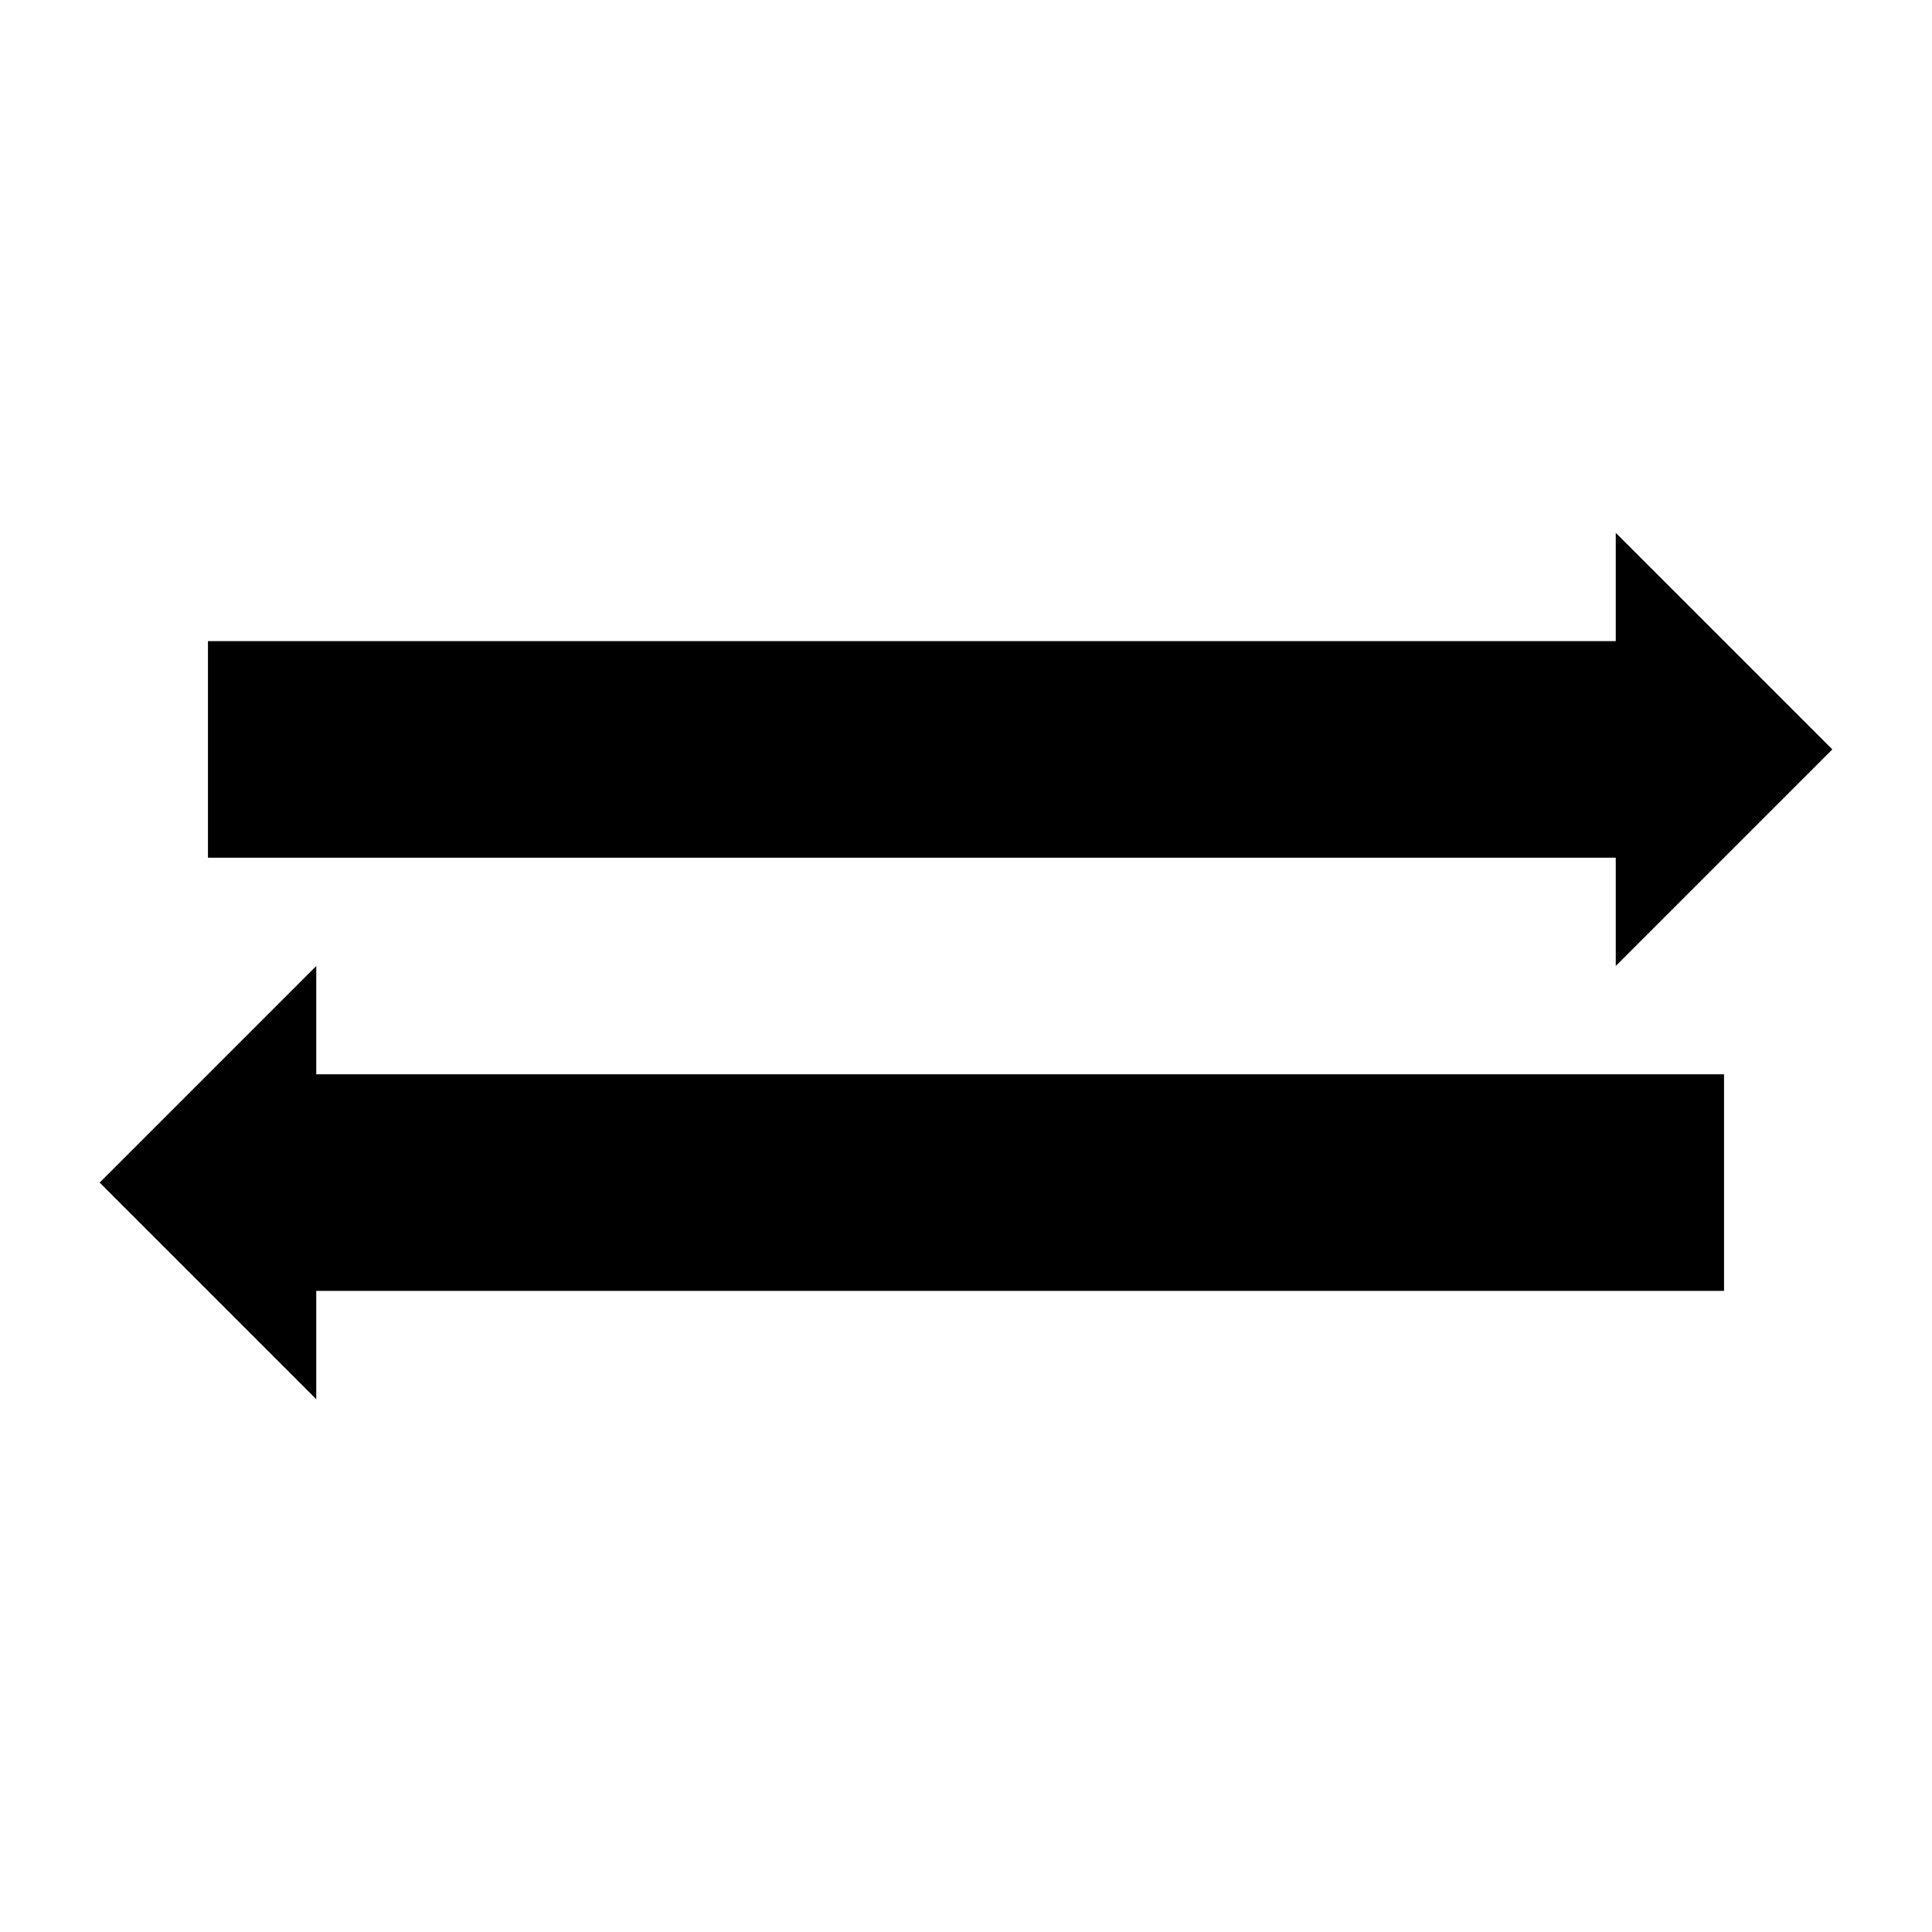 <?xml version="1.0" encoding="UTF-8" standalone="no"?>
<svg
   xmlns:dc="http://purl.org/dc/elements/1.1/"
   xmlns:cc="http://creativecommons.org/ns#"
   xmlns:rdf="http://www.w3.org/1999/02/22-rdf-syntax-ns#"
   xmlns:svg="http://www.w3.org/2000/svg"
   xmlns="http://www.w3.org/2000/svg"
   xmlns:sodipodi="http://sodipodi.sourceforge.net/DTD/sodipodi-0.dtd"
   xmlns:inkscape="http://www.inkscape.org/namespaces/inkscape"
   width="100"
   height="100"
   viewBox="0 0 333.333 333.333"
   id="svg2"
   version="1.1"
   inkscape:version="0.91 r13725"
   sodipodi:docname="trade.svg">
  <defs
     id="defs7" />
  <sodipodi:namedview
     pagecolor="#ffffff"
     bordercolor="#666666"
     borderopacity="1"
     objecttolerance="10"
     gridtolerance="10"
     guidetolerance="10"
     inkscape:pageopacity="0"
     inkscape:pageshadow="2"
     inkscape:window-width="1218"
     inkscape:window-height="697"
     id="namedview5"
     showgrid="false"
     units="px"
     inkscape:zoom="1.5733302"
     inkscape:cx="75.000148"
     inkscape:cy="75.000148"
     inkscape:window-x="54"
     inkscape:window-y="-8"
     inkscape:window-maximized="1"
     inkscape:current-layer="svg2" />
  <path
     id="Trade"
     d="m 35.879,147.982 c 0,0 0,-37.368 0,-37.368 0,0 242.891,0 242.891,0 0,0 0,-18.684 0,-18.684 0,0 37.368,37.368 37.368,37.368 0,0 -37.368,37.368 -37.368,37.368 0,0 0,-18.684 0,-18.684 0,0 -242.891,0 -242.891,0 z m -18.684,56.052 c 0,0 37.368,-37.368 37.368,-37.368 0,0 0,18.684 0,18.684 0,0 242.891,0 242.891,0 0,0 0,37.368 0,37.368 0,0 -242.891,0 -242.891,0 0,0 0,18.684 0,18.684 0,0 -37.368,-37.368 -37.368,-37.368 z"
     inkscape:connector-curvature="0"
     style="fill:#000000;fill-opacity:1;stroke:none;stroke-width:0.747" />
</svg>
